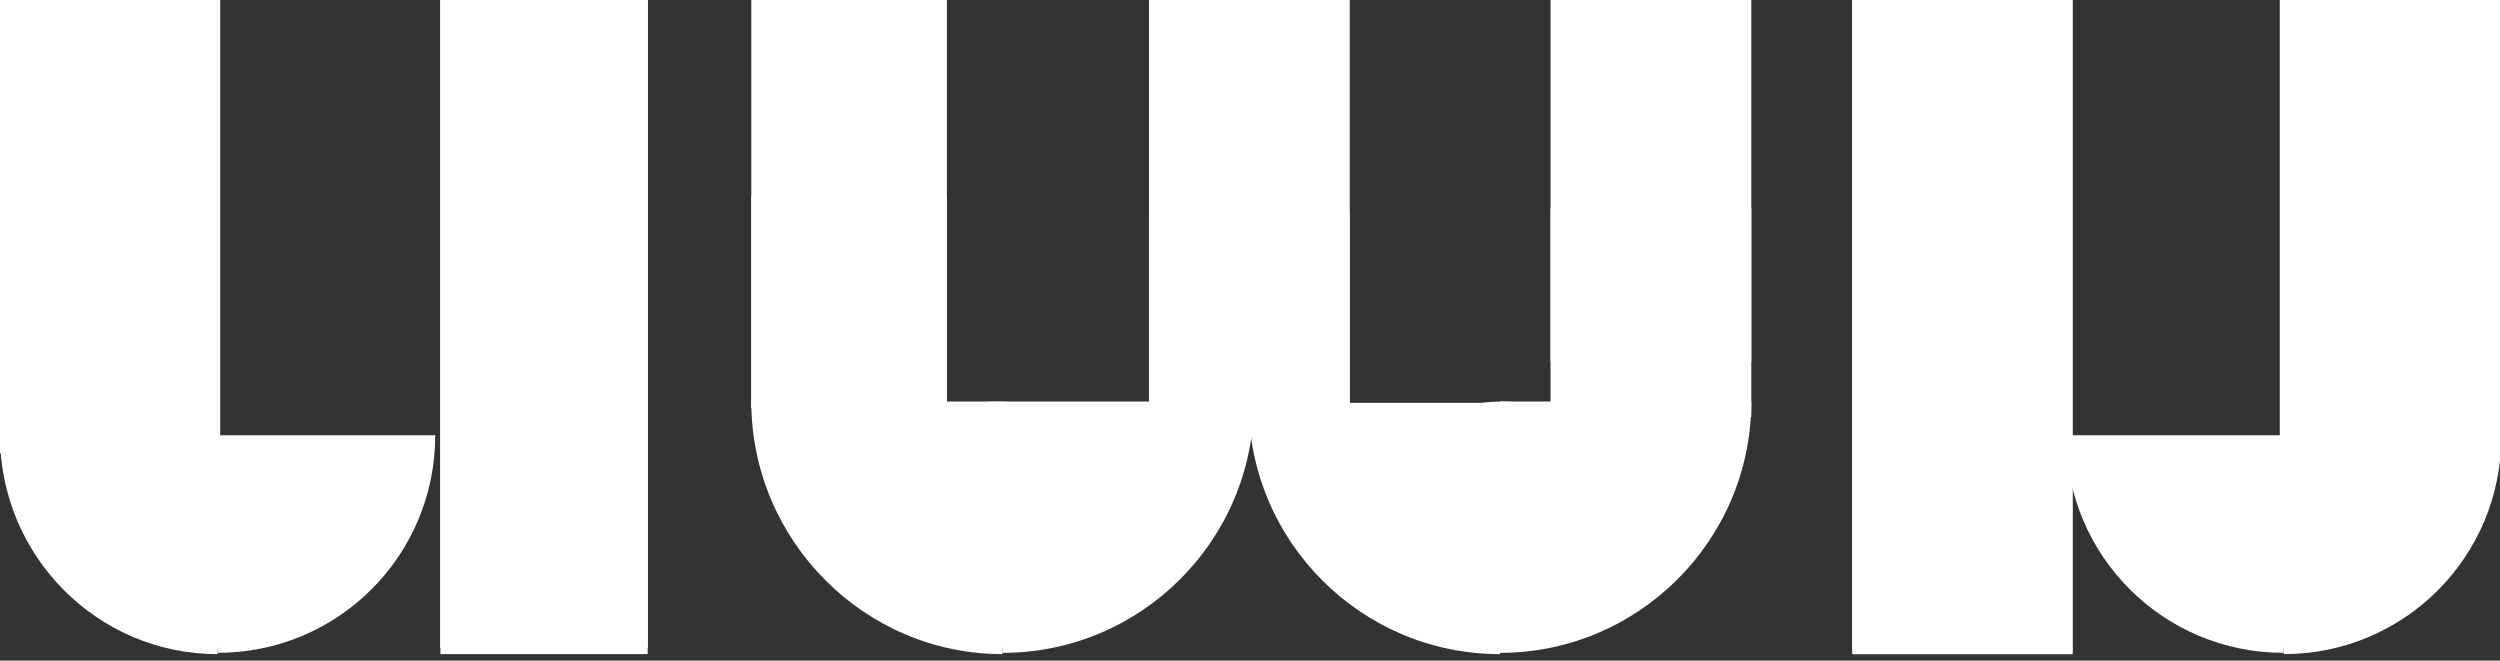 <?xml version="1.0" encoding="utf-8"?>
<!-- Generator: Adobe Illustrator 27.5.0, SVG Export Plug-In . SVG Version: 6.00 Build 0)  -->
<svg version="1.1" id="圖層_1" xmlns="http://www.w3.org/2000/svg" xmlns:xlink="http://www.w3.org/1999/xlink" x="0px" y="0px"
	 viewBox="0 0 193 51" style="enable-background:new 0 0 193 51;" xml:space="preserve">
<rect x="0" y="0" width="193" height="51" fill="#333333" stroke="none"/>
<style type="text/css">
	.st0{clip-path:url(#SVGID_00000026143124004943670600000003680852352683755197_);}
	.st1{fill:#FFFFFF;}
</style>
<g>
	<defs>
		<rect id="SVGID_1_" y="0" width="193" height="50.5"/>
	</defs>
	<clipPath id="SVGID_00000021109045837404136390000004343065775711972286_">
		<use xlink:href="#SVGID_1_"  style="overflow:visible;"/>
	</clipPath>
	<g style="clip-path:url(#SVGID_00000021109045837404136390000004343065775711972286_);">
		<path class="st1" d="M73.2,15.1H58v16.4h15.1V15.1z"/>
		<path class="st1" d="M73.2,0H58v31.5h15.1V0z"/>
		<path class="st1" d="M104.1,16.5H88.7V33h15.5V16.5z"/>
		<path class="st1" d="M104.1,0H88.7v33h15.5V0z"/>
		<path class="st1" d="M135.2,16.1h-15.5v16.1h15.5V16.1z"/>
		<path class="st1" d="M135.2,0h-15.5v27.9h15.5V0z"/>
		<path class="st1" d="M115.8,31h19.4c0,10.7-8.7,19.4-19.4,19.4"/>
		<path class="st1" d="M115.8,50.5c-10.7,0-19.4-8.7-19.4-19.4h19.4"/>
		<path class="st1" d="M77.4,31h19.4c0,10.7-8.7,19.4-19.4,19.4"/>
		<path class="st1" d="M77.4,50.5C66.7,50.5,58,41.7,58,31h19.4"/>
		<path class="st1" d="M88,40.5c0,5.2-4.9,9.5-11,9.5s-11-4.3-11-9.5S70.9,31,77,31S88,35.3,88,40.5z"/>
		<path class="st1" d="M127,40.5c0,5.2-4.9,9.5-11,9.5s-11-4.3-11-9.5s4.9-9.5,11-9.5S127,35.3,127,40.5z"/>
		<path class="st1" d="M159,0h-16v50h16V0z"/>
		<path class="st1" d="M160,0h-17v51h17V0z"/>
		<path class="st1" d="M160,0h-17v52h17V0z"/>
		<path class="st1" d="M193,16.5h-16.8V33H193V16.5z"/>
		<path class="st1" d="M193,0h-17v35.3h17V0z"/>
		<path class="st1" d="M176.3,33.6h-16.8c0,9.3,7.5,16.8,16.8,16.8"/>
		<path class="st1" d="M176.3,50.5c9.3,0,16.8-7.5,16.8-16.8h-16.8"/>
		<path class="st1" d="M187,42c0,4.4-4.9,8-11,8s-11-3.6-11-8s4.9-8,11-8S187,37.6,187,42z"/>
		<path class="st1" d="M34,50h16v-60H34V50z"/>
		<path class="st1" d="M34,52h16V-3H34V52z"/>
		<path class="st1" d="M34,50h16V0H34V50z"/>
		<path class="st1" d="M0,32.7h16.8V16.4H0V32.7z"/>
		<path class="st1" d="M0,35h17V0H0V35z"/>
		<path class="st1" d="M16.8,33.6h16.8c0,9.3-7.5,16.8-16.8,16.8"/>
		<path class="st1" d="M16.8,50.5C7.5,50.5,0,42.9,0,33.6h16.8"/>
		<path class="st1" d="M25,42c0,4.4-3.6,8-8,8s-8-3.6-8-8s3.6-8,8-8S25,37.6,25,42z"/>
	</g>
</g>
</svg>

